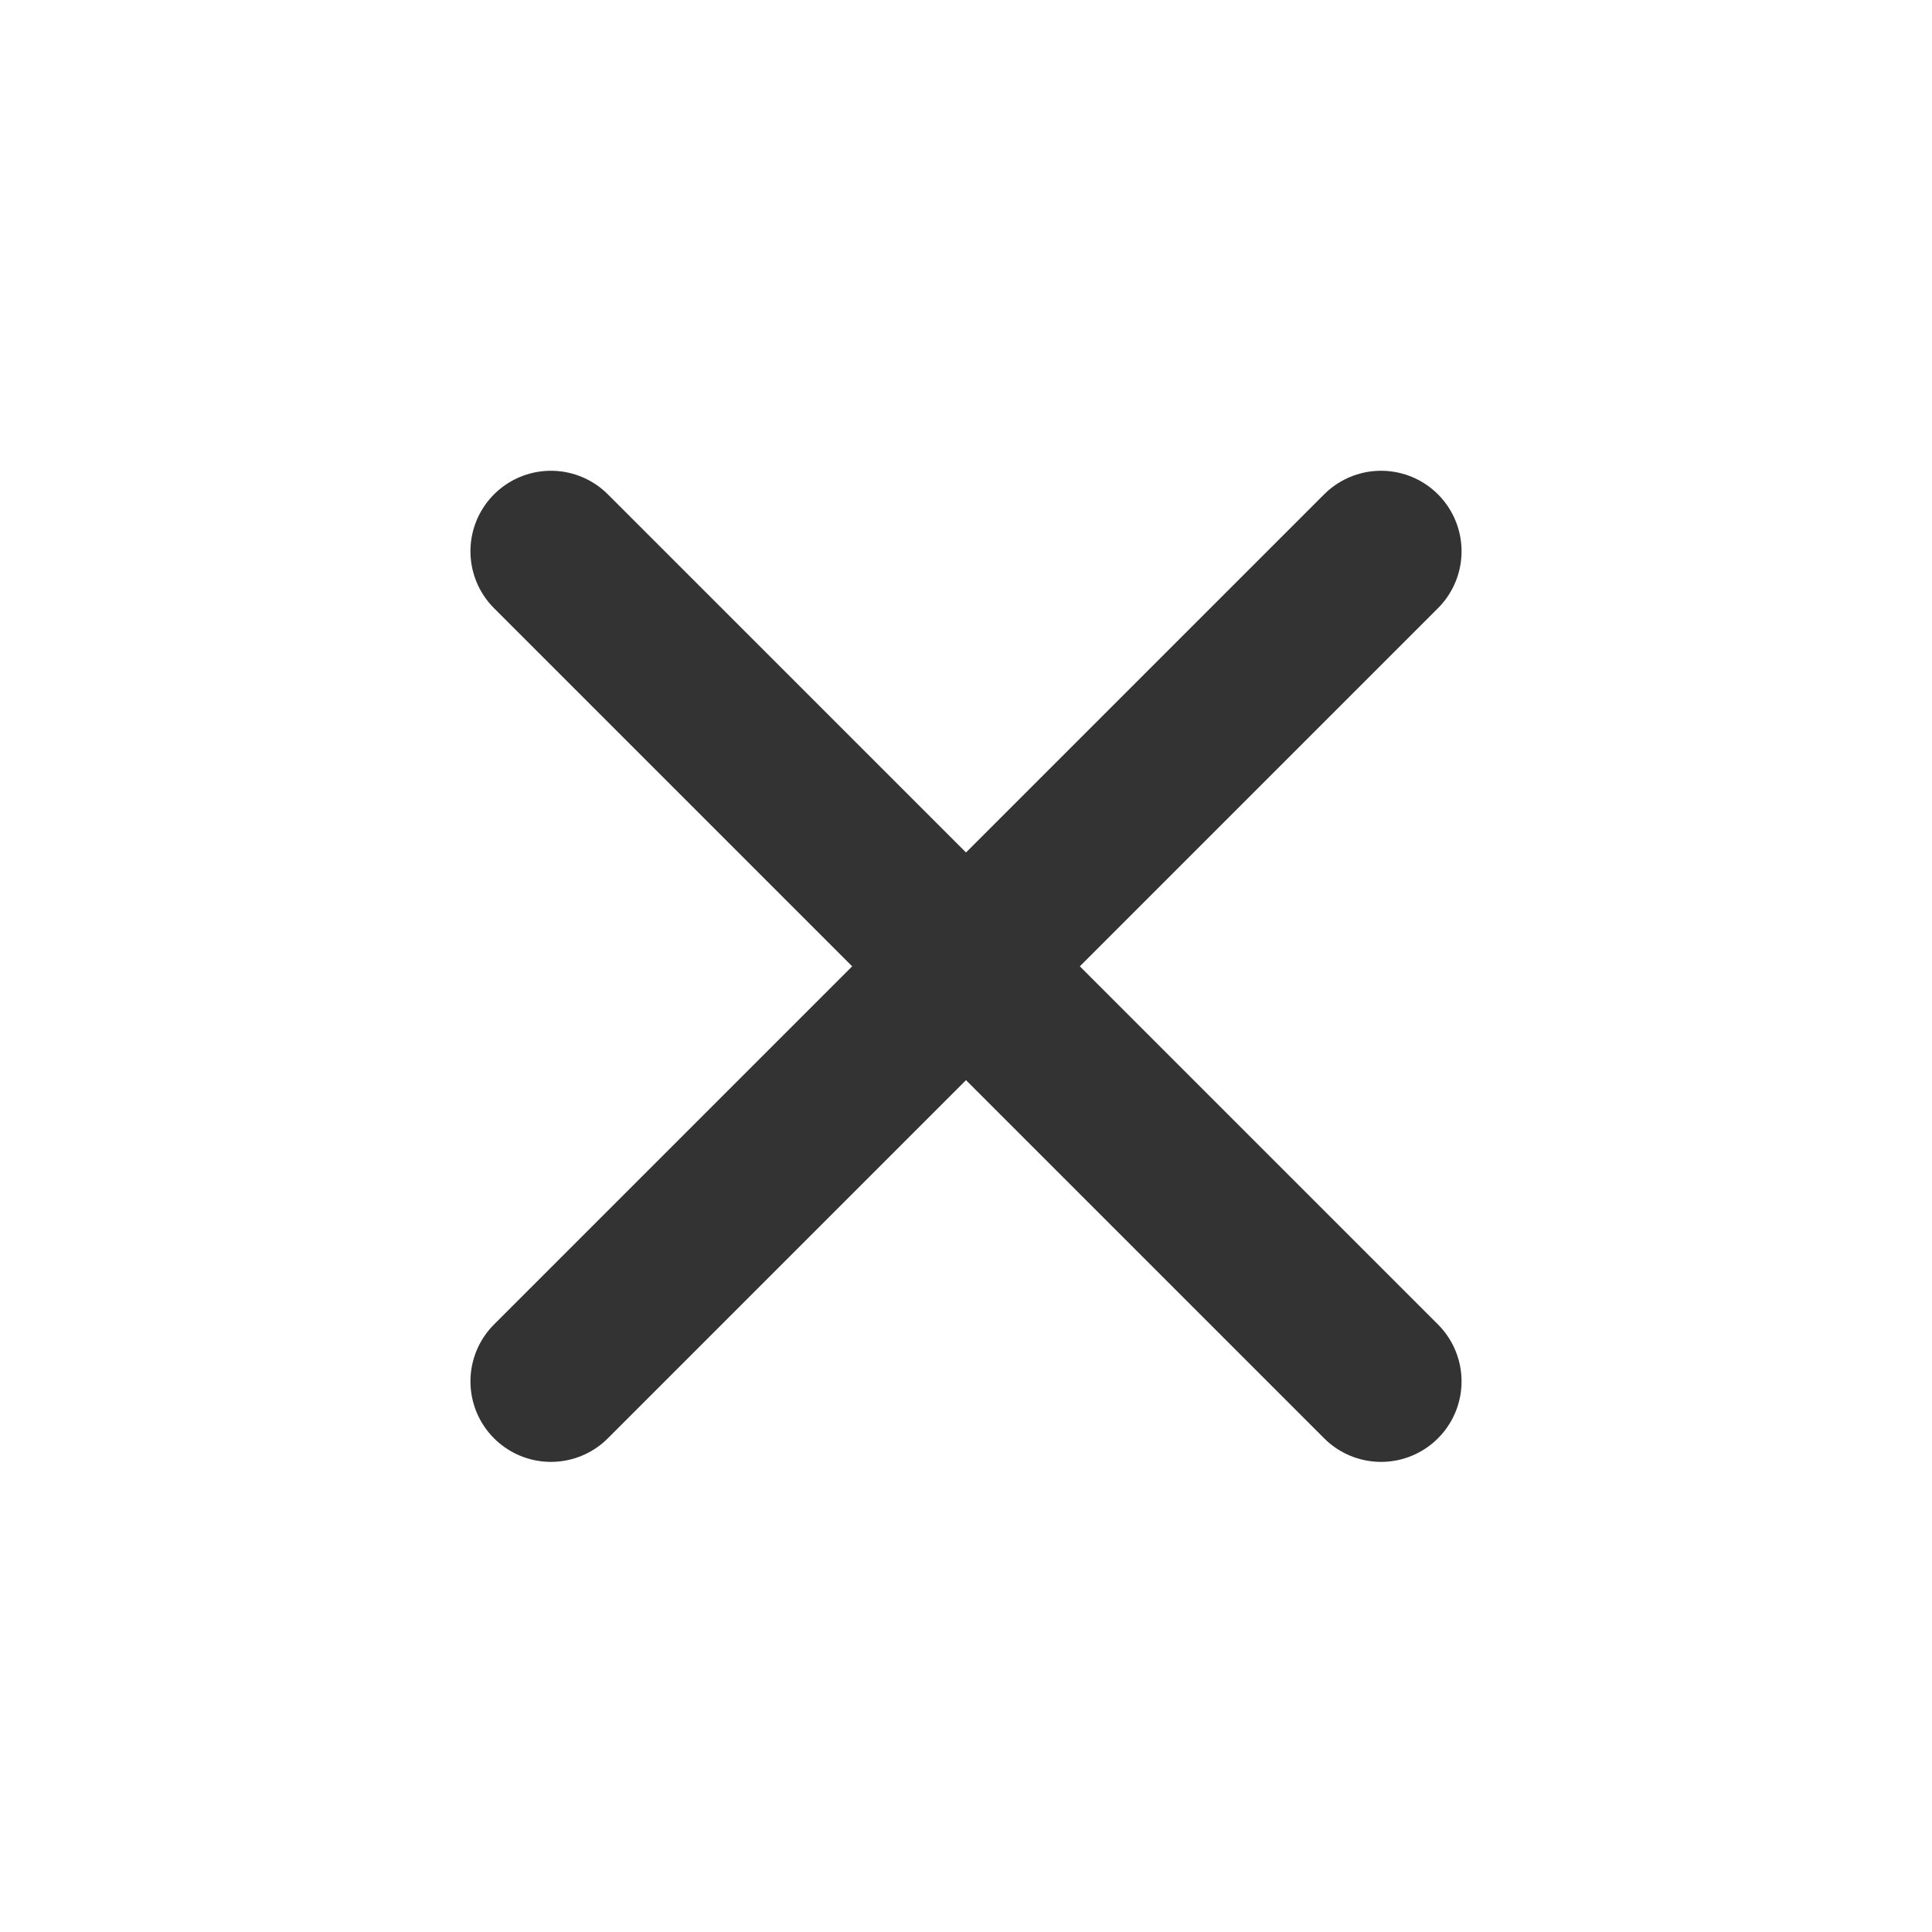 <svg width="18" height="18" viewBox="0 0 18 18" fill="none" xmlns="http://www.w3.org/2000/svg">
<g clip-path="url(#clip0_0_23525)">
<path d="M5.133 5.136L12.867 12.87" stroke="#333333" stroke-width="1.5" stroke-linecap="round"/>
<path d="M12.867 5.136L5.133 12.87" stroke="#333333" stroke-width="1.5" stroke-linecap="round"/>
</g>
<defs>
<clipPath id="clip0_0_23525">
<rect width="18" height="18" fill="white"/>
</clipPath>
</defs>
</svg>
